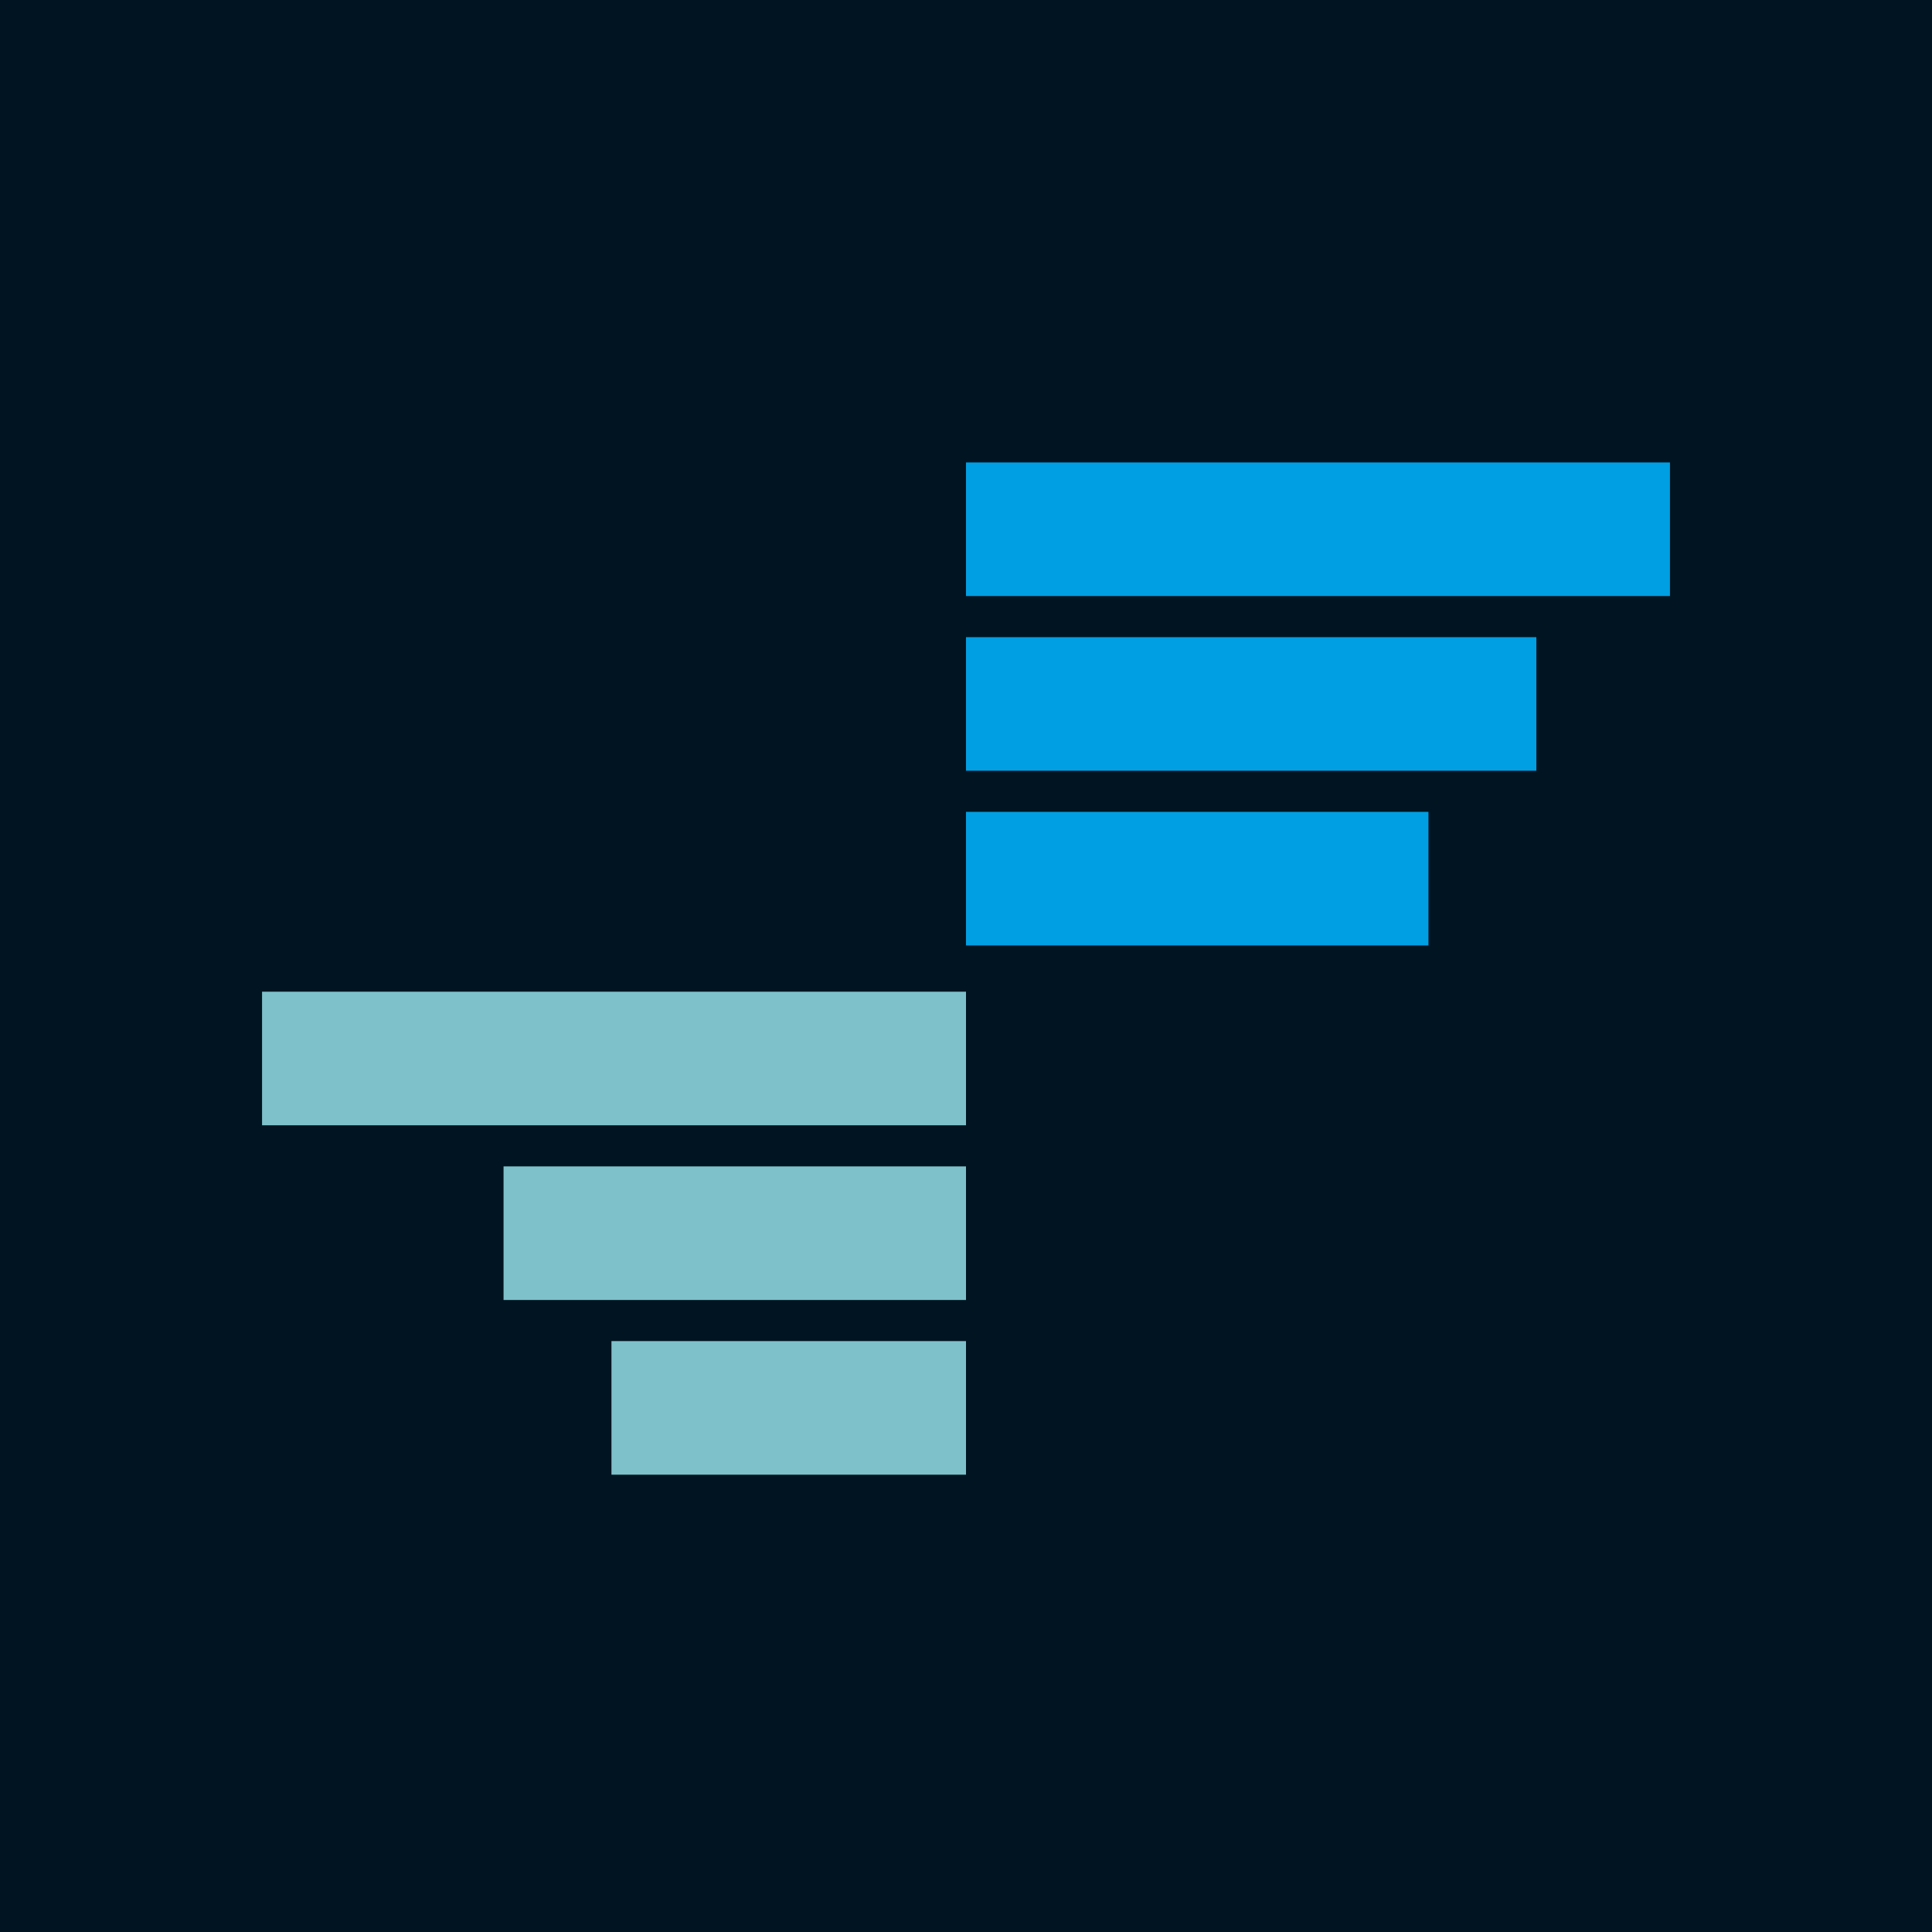 <?xml version="1.0" encoding="UTF-8"?>
<svg width="376px" height="376px" viewBox="0 0 376 376" version="1.1" xmlns="http://www.w3.org/2000/svg" xmlns:xlink="http://www.w3.org/1999/xlink">
    <!-- Generator: Sketch 52.6 (67491) - http://www.bohemiancoding.com/sketch -->
    <title>Group 6 Copy</title>
    <desc>Created with Sketch.</desc>
    <g id="Data-viz-vocabulary" stroke="none" stroke-width="1" fill="none" fill-rule="evenodd">
        <g id="Details-large-1" transform="translate(-132, -134)">
            <g id="Group-6-Copy" transform="translate(132, 134)">
                <rect id="Rectangle-Copy-3" fill="#001521" x="0" y="0" width="376" height="376"></rect>
                <g id="Group-2" transform="translate(51, 90)">
                    <rect id="Rectangle" fill="#009FE3" x="137" y="0" width="137" height="26"></rect>
                    <rect id="Rectangle-Copy-43" fill="#009FE3" x="137" y="34" width="111" height="26"></rect>
                    <rect id="Rectangle-Copy-45" fill="#009FE3" x="137" y="68" width="90" height="26"></rect>
                    <rect id="Rectangle-Copy-48" fill="#7EC1CA" x="0" y="103" width="137" height="26"></rect>
                    <rect id="Rectangle-Copy-50" fill="#7EC1CA" x="47" y="137" width="90" height="26"></rect>
                    <rect id="Rectangle-Copy-52" fill="#7EC1CA" x="68" y="171" width="69" height="26"></rect>
                </g>
            </g>
        </g>
    </g>
</svg>
